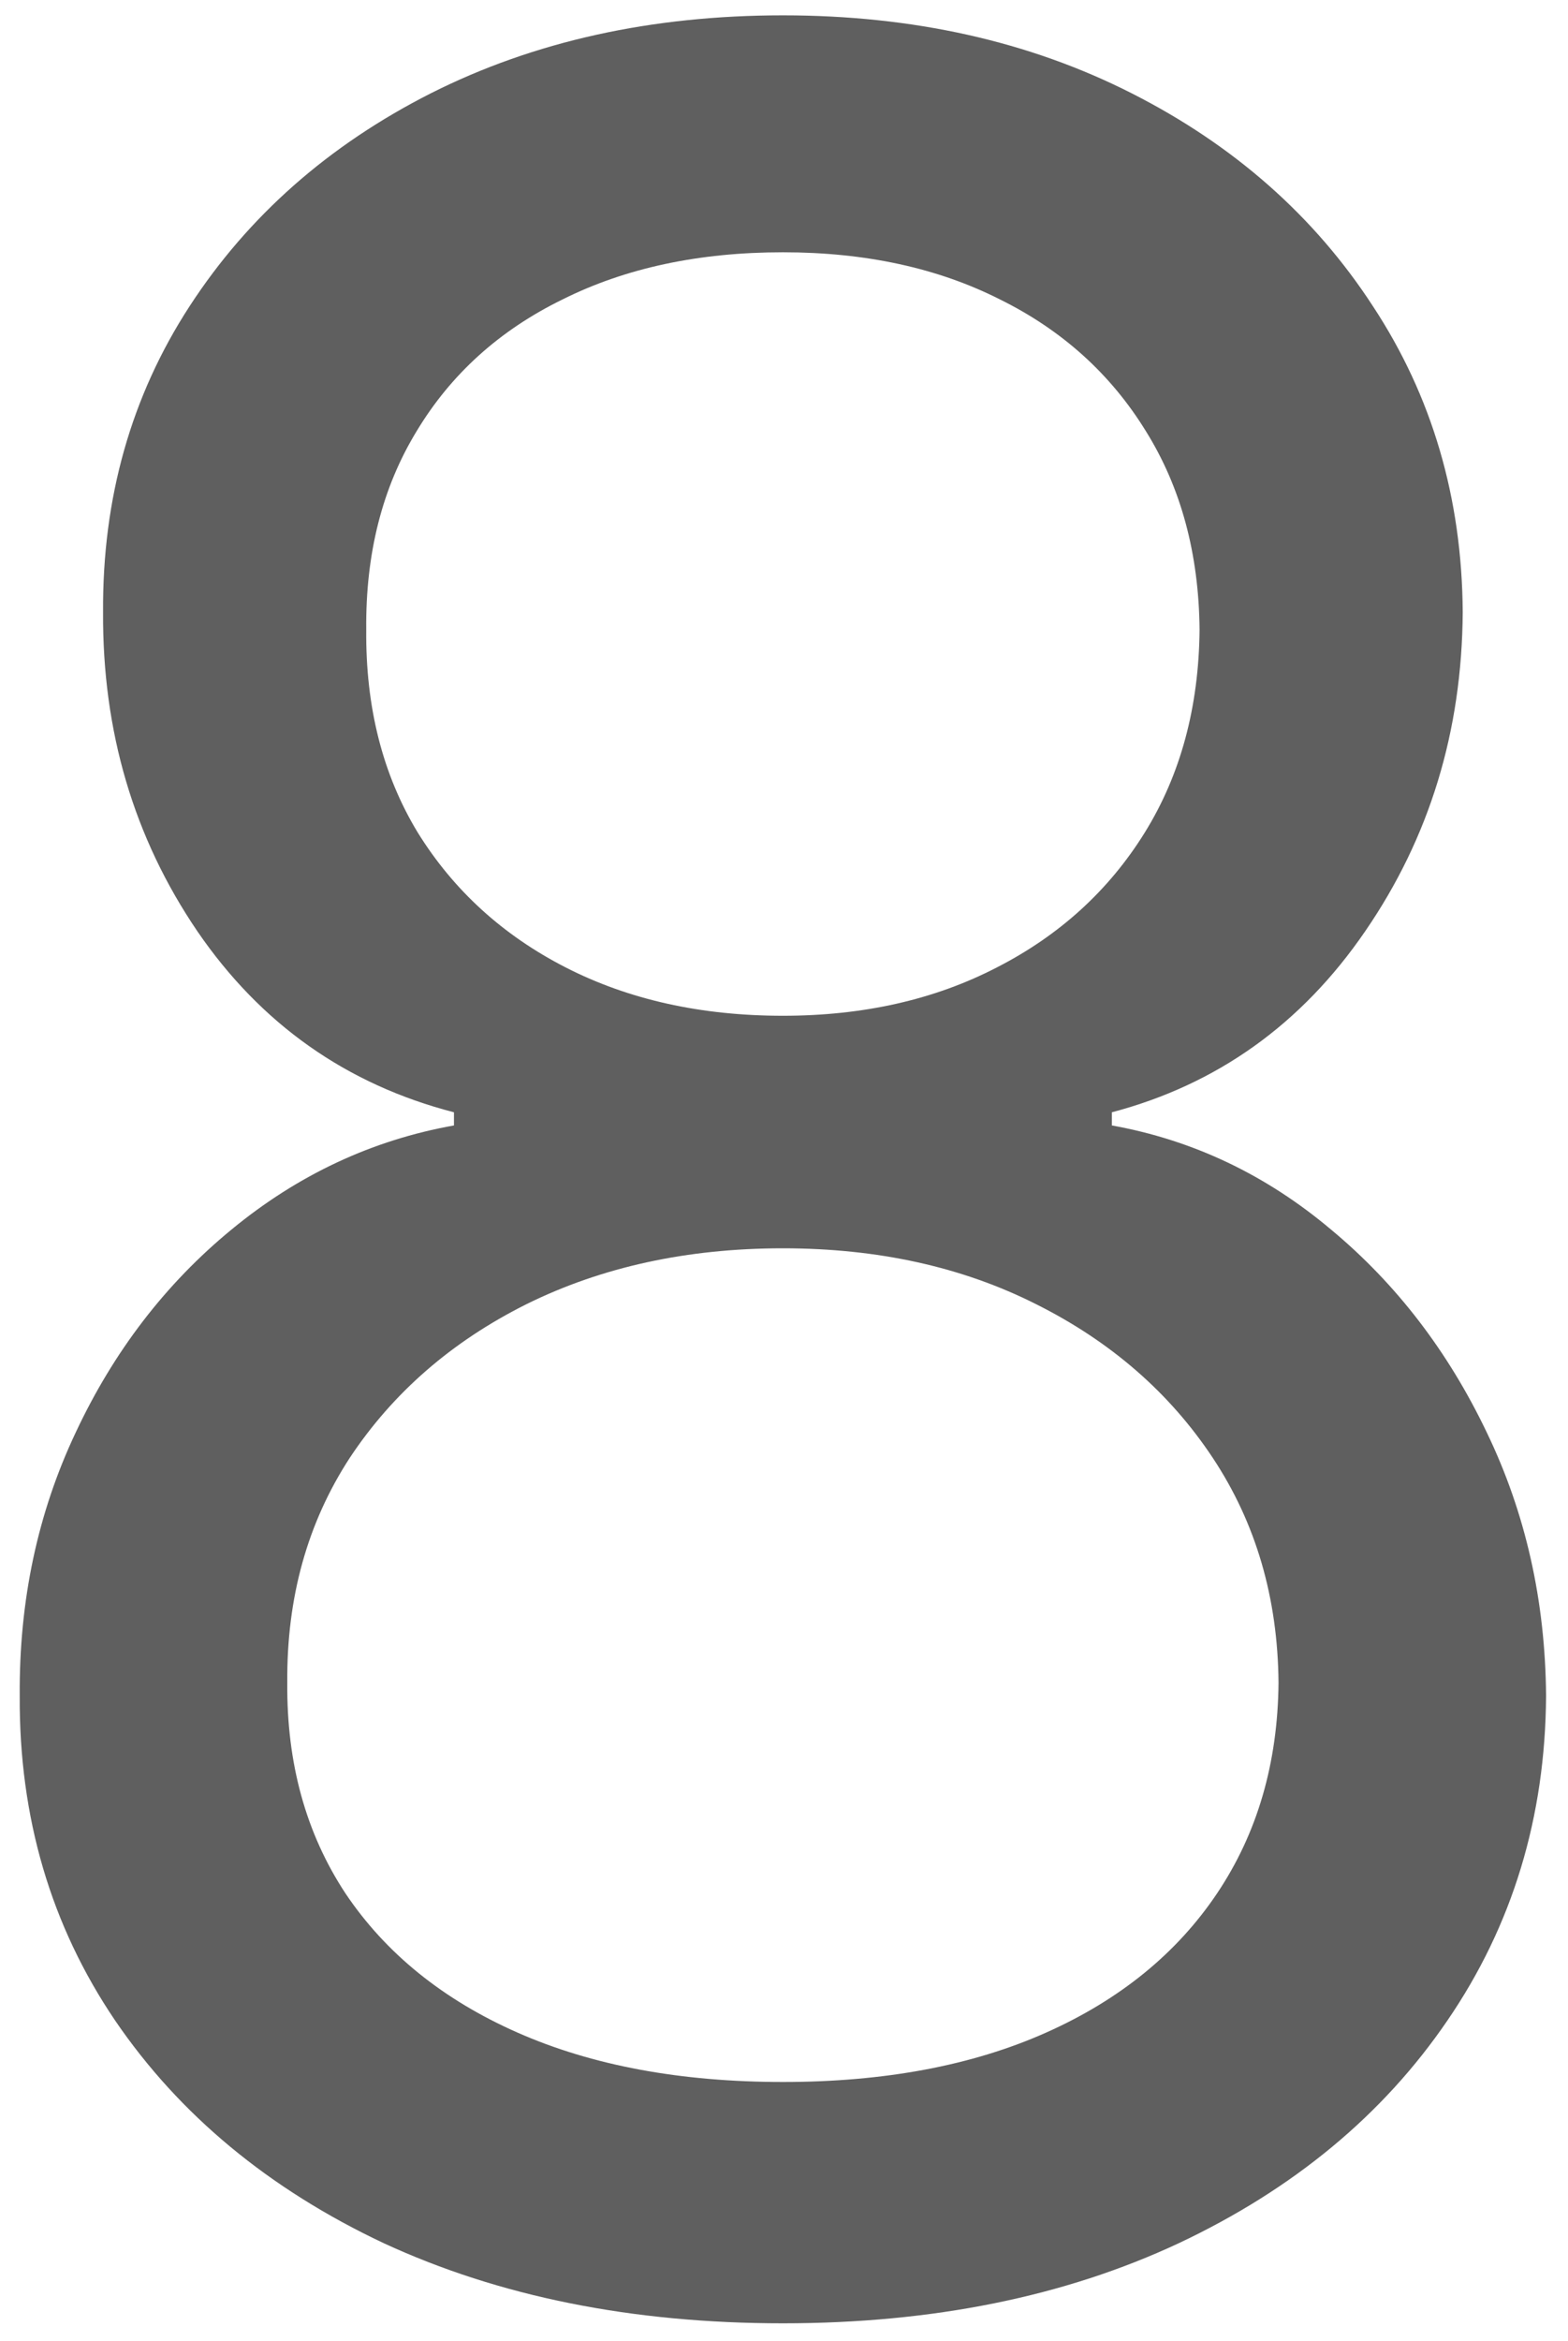 <svg width="65" height="97" viewBox="0 0 65 97" fill="none" xmlns="http://www.w3.org/2000/svg">
<path d="M32.455 96.273C26.212 96.273 20.697 95.167 15.909 92.954C11.152 90.712 7.439 87.636 4.773 83.727C2.106 79.788 0.788 75.303 0.818 70.273C0.788 66.333 1.561 62.697 3.136 59.364C4.712 56 6.864 53.197 9.591 50.955C12.348 48.682 15.424 47.242 18.818 46.636V46.091C14.364 44.939 10.818 42.439 8.182 38.591C5.545 34.712 4.242 30.303 4.273 25.364C4.242 20.636 5.439 16.409 7.864 12.682C10.288 8.955 13.621 6.015 17.864 3.864C22.136 1.712 27 0.636 32.455 0.636C37.849 0.636 42.667 1.712 46.909 3.864C51.151 6.015 54.485 8.955 56.909 12.682C59.364 16.409 60.606 20.636 60.636 25.364C60.606 30.303 59.258 34.712 56.591 38.591C53.955 42.439 50.455 44.939 46.091 46.091V46.636C49.455 47.242 52.485 48.682 55.182 50.955C57.879 53.197 60.03 56 61.636 59.364C63.242 62.697 64.061 66.333 64.091 70.273C64.061 75.303 62.697 79.788 60 83.727C57.333 87.636 53.621 90.712 48.864 92.954C44.136 95.167 38.667 96.273 32.455 96.273ZM32.455 86.273C36.667 86.273 40.303 85.591 43.364 84.227C46.424 82.864 48.788 80.939 50.455 78.454C52.121 75.97 52.97 73.061 53 69.727C52.97 66.212 52.061 63.106 50.273 60.409C48.485 57.712 46.045 55.591 42.955 54.045C39.894 52.5 36.394 51.727 32.455 51.727C28.485 51.727 24.939 52.5 21.818 54.045C18.727 55.591 16.288 57.712 14.5 60.409C12.742 63.106 11.879 66.212 11.909 69.727C11.879 73.061 12.682 75.97 14.318 78.454C15.985 80.939 18.364 82.864 21.454 84.227C24.546 85.591 28.212 86.273 32.455 86.273ZM32.455 42.091C35.788 42.091 38.742 41.424 41.318 40.091C43.924 38.758 45.97 36.894 47.455 34.5C48.939 32.106 49.697 29.303 49.727 26.091C49.697 22.939 48.955 20.197 47.5 17.864C46.045 15.5 44.03 13.682 41.455 12.409C38.879 11.106 35.879 10.454 32.455 10.454C28.97 10.454 25.924 11.106 23.318 12.409C20.712 13.682 18.697 15.5 17.273 17.864C15.848 20.197 15.152 22.939 15.182 26.091C15.152 29.303 15.864 32.106 17.318 34.5C18.803 36.894 20.849 38.758 23.454 40.091C26.061 41.424 29.061 42.091 32.455 42.091Z" fill="#5F5F5F"/>
</svg>
